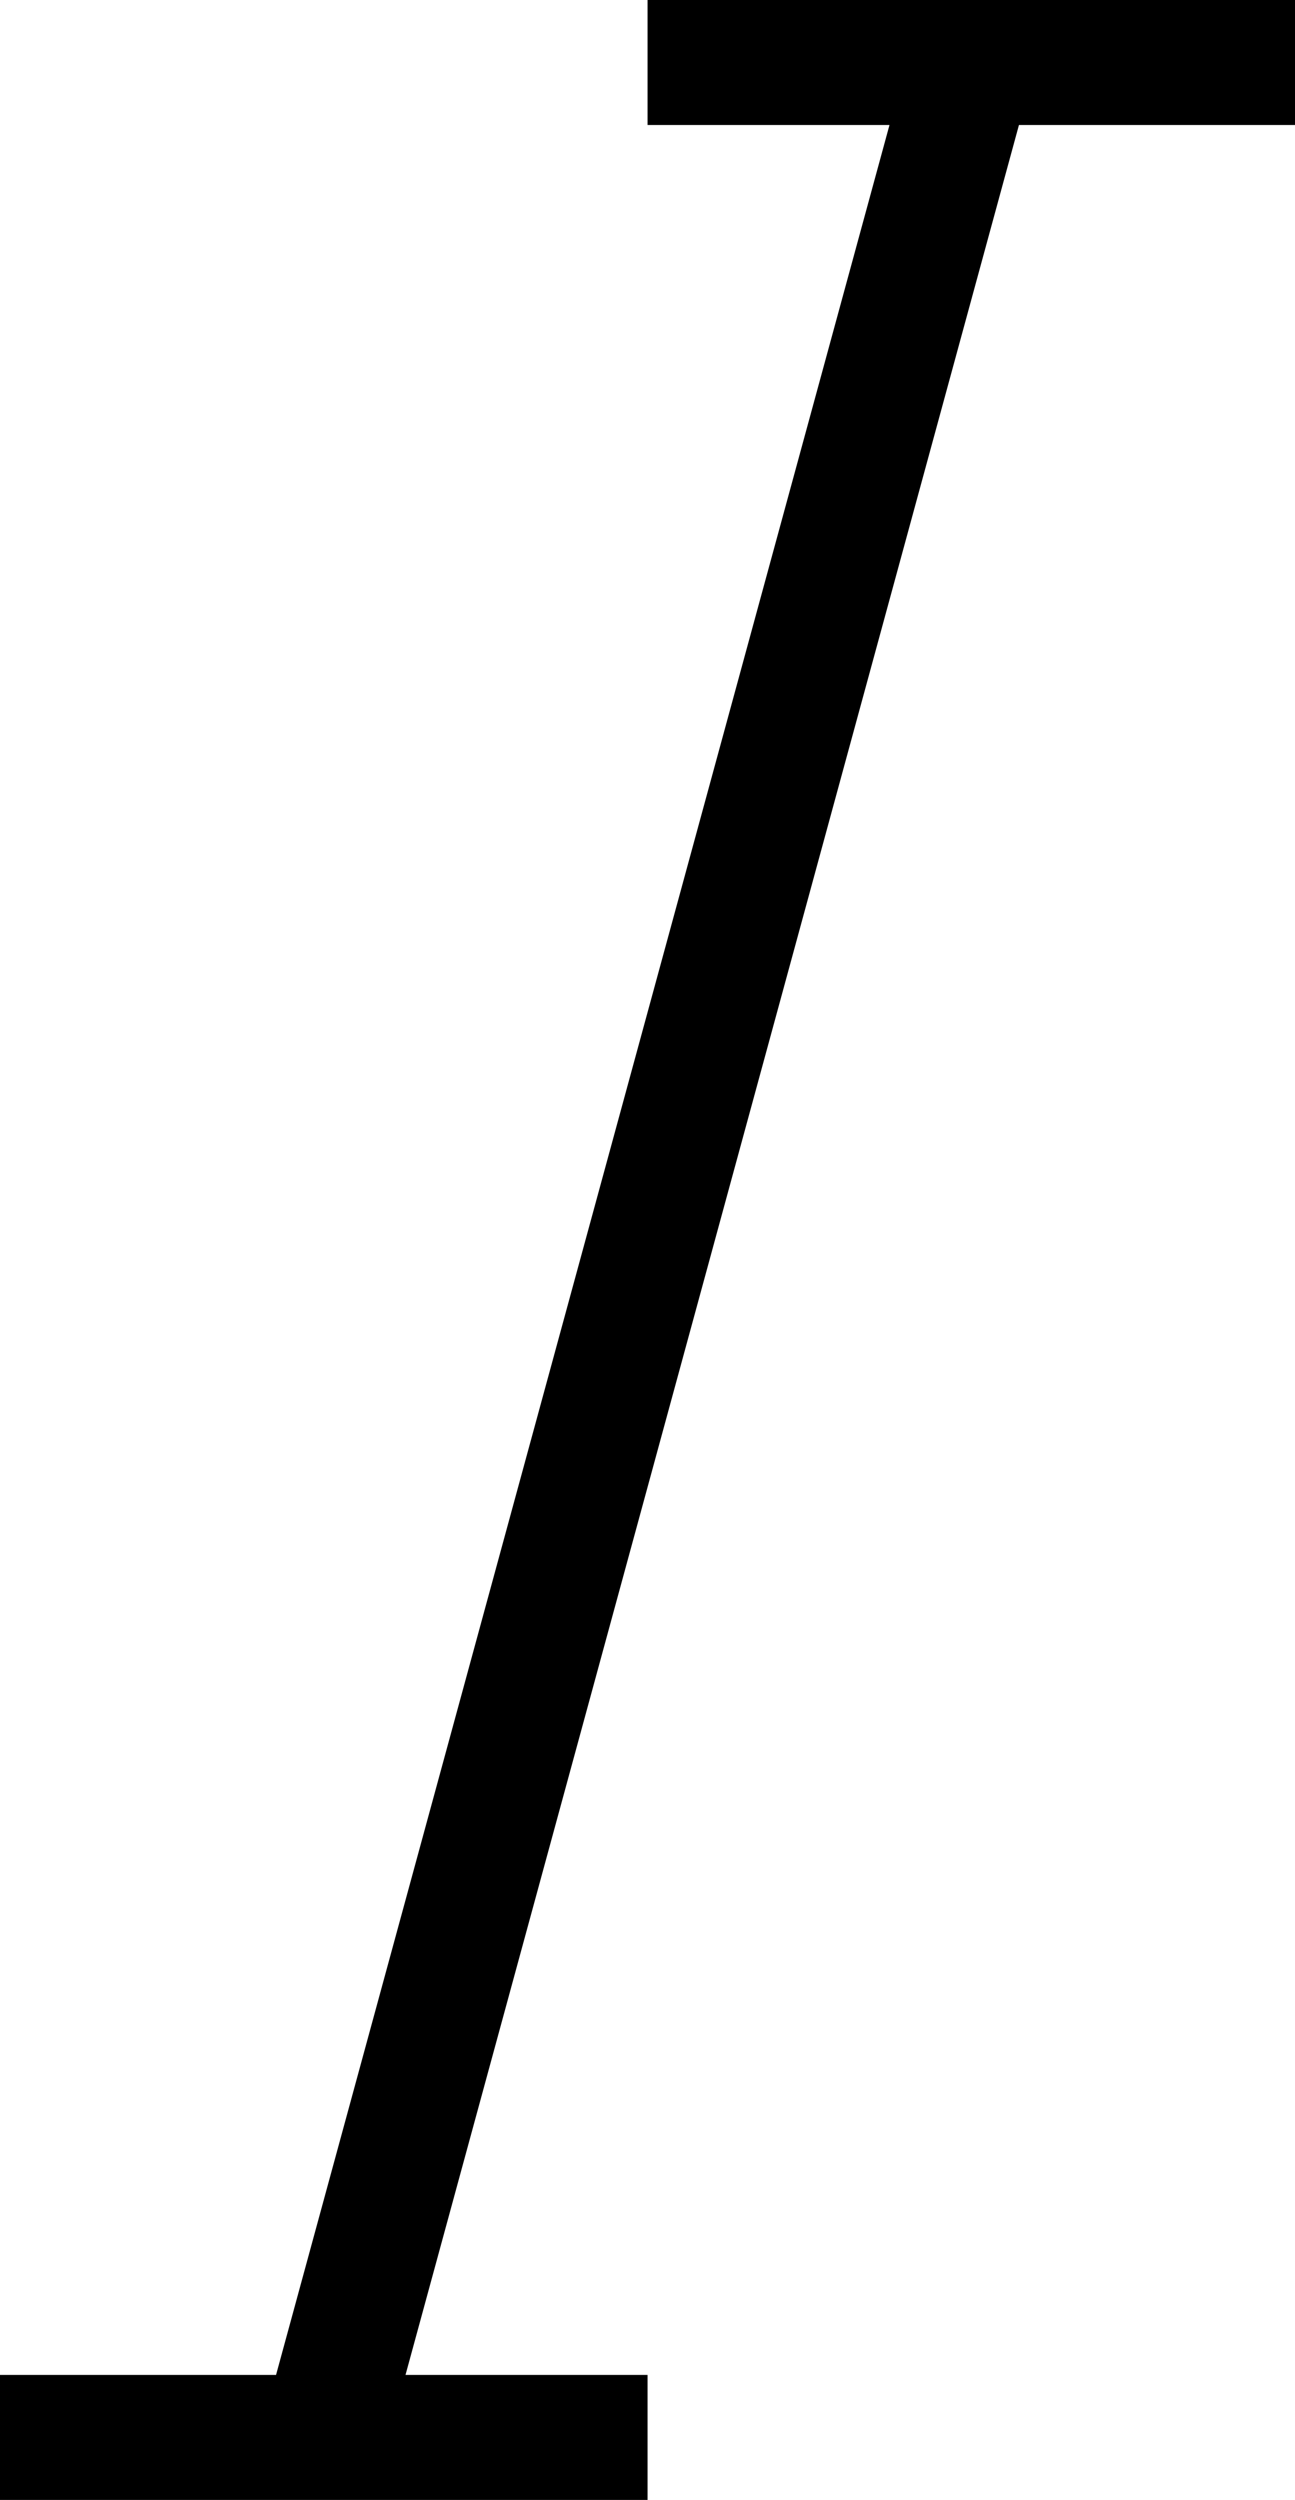 <svg xmlns="http://www.w3.org/2000/svg" viewBox="0 0 10.363 20"><title>italic_1</title><g id="Work_file" data-name="Work file"><g id="Icon_Work_file" data-name="Icon Work file"><g id="uE208-filter-2" data-name="uE208-filter"><polygon points="5.182 0 5.182 1 7.118 1 2.209 19 0 19 0 20 5.182 20 5.182 19 3.245 19 8.154 1 10.363 1 10.363 0 5.182 0"/></g></g></g></svg>